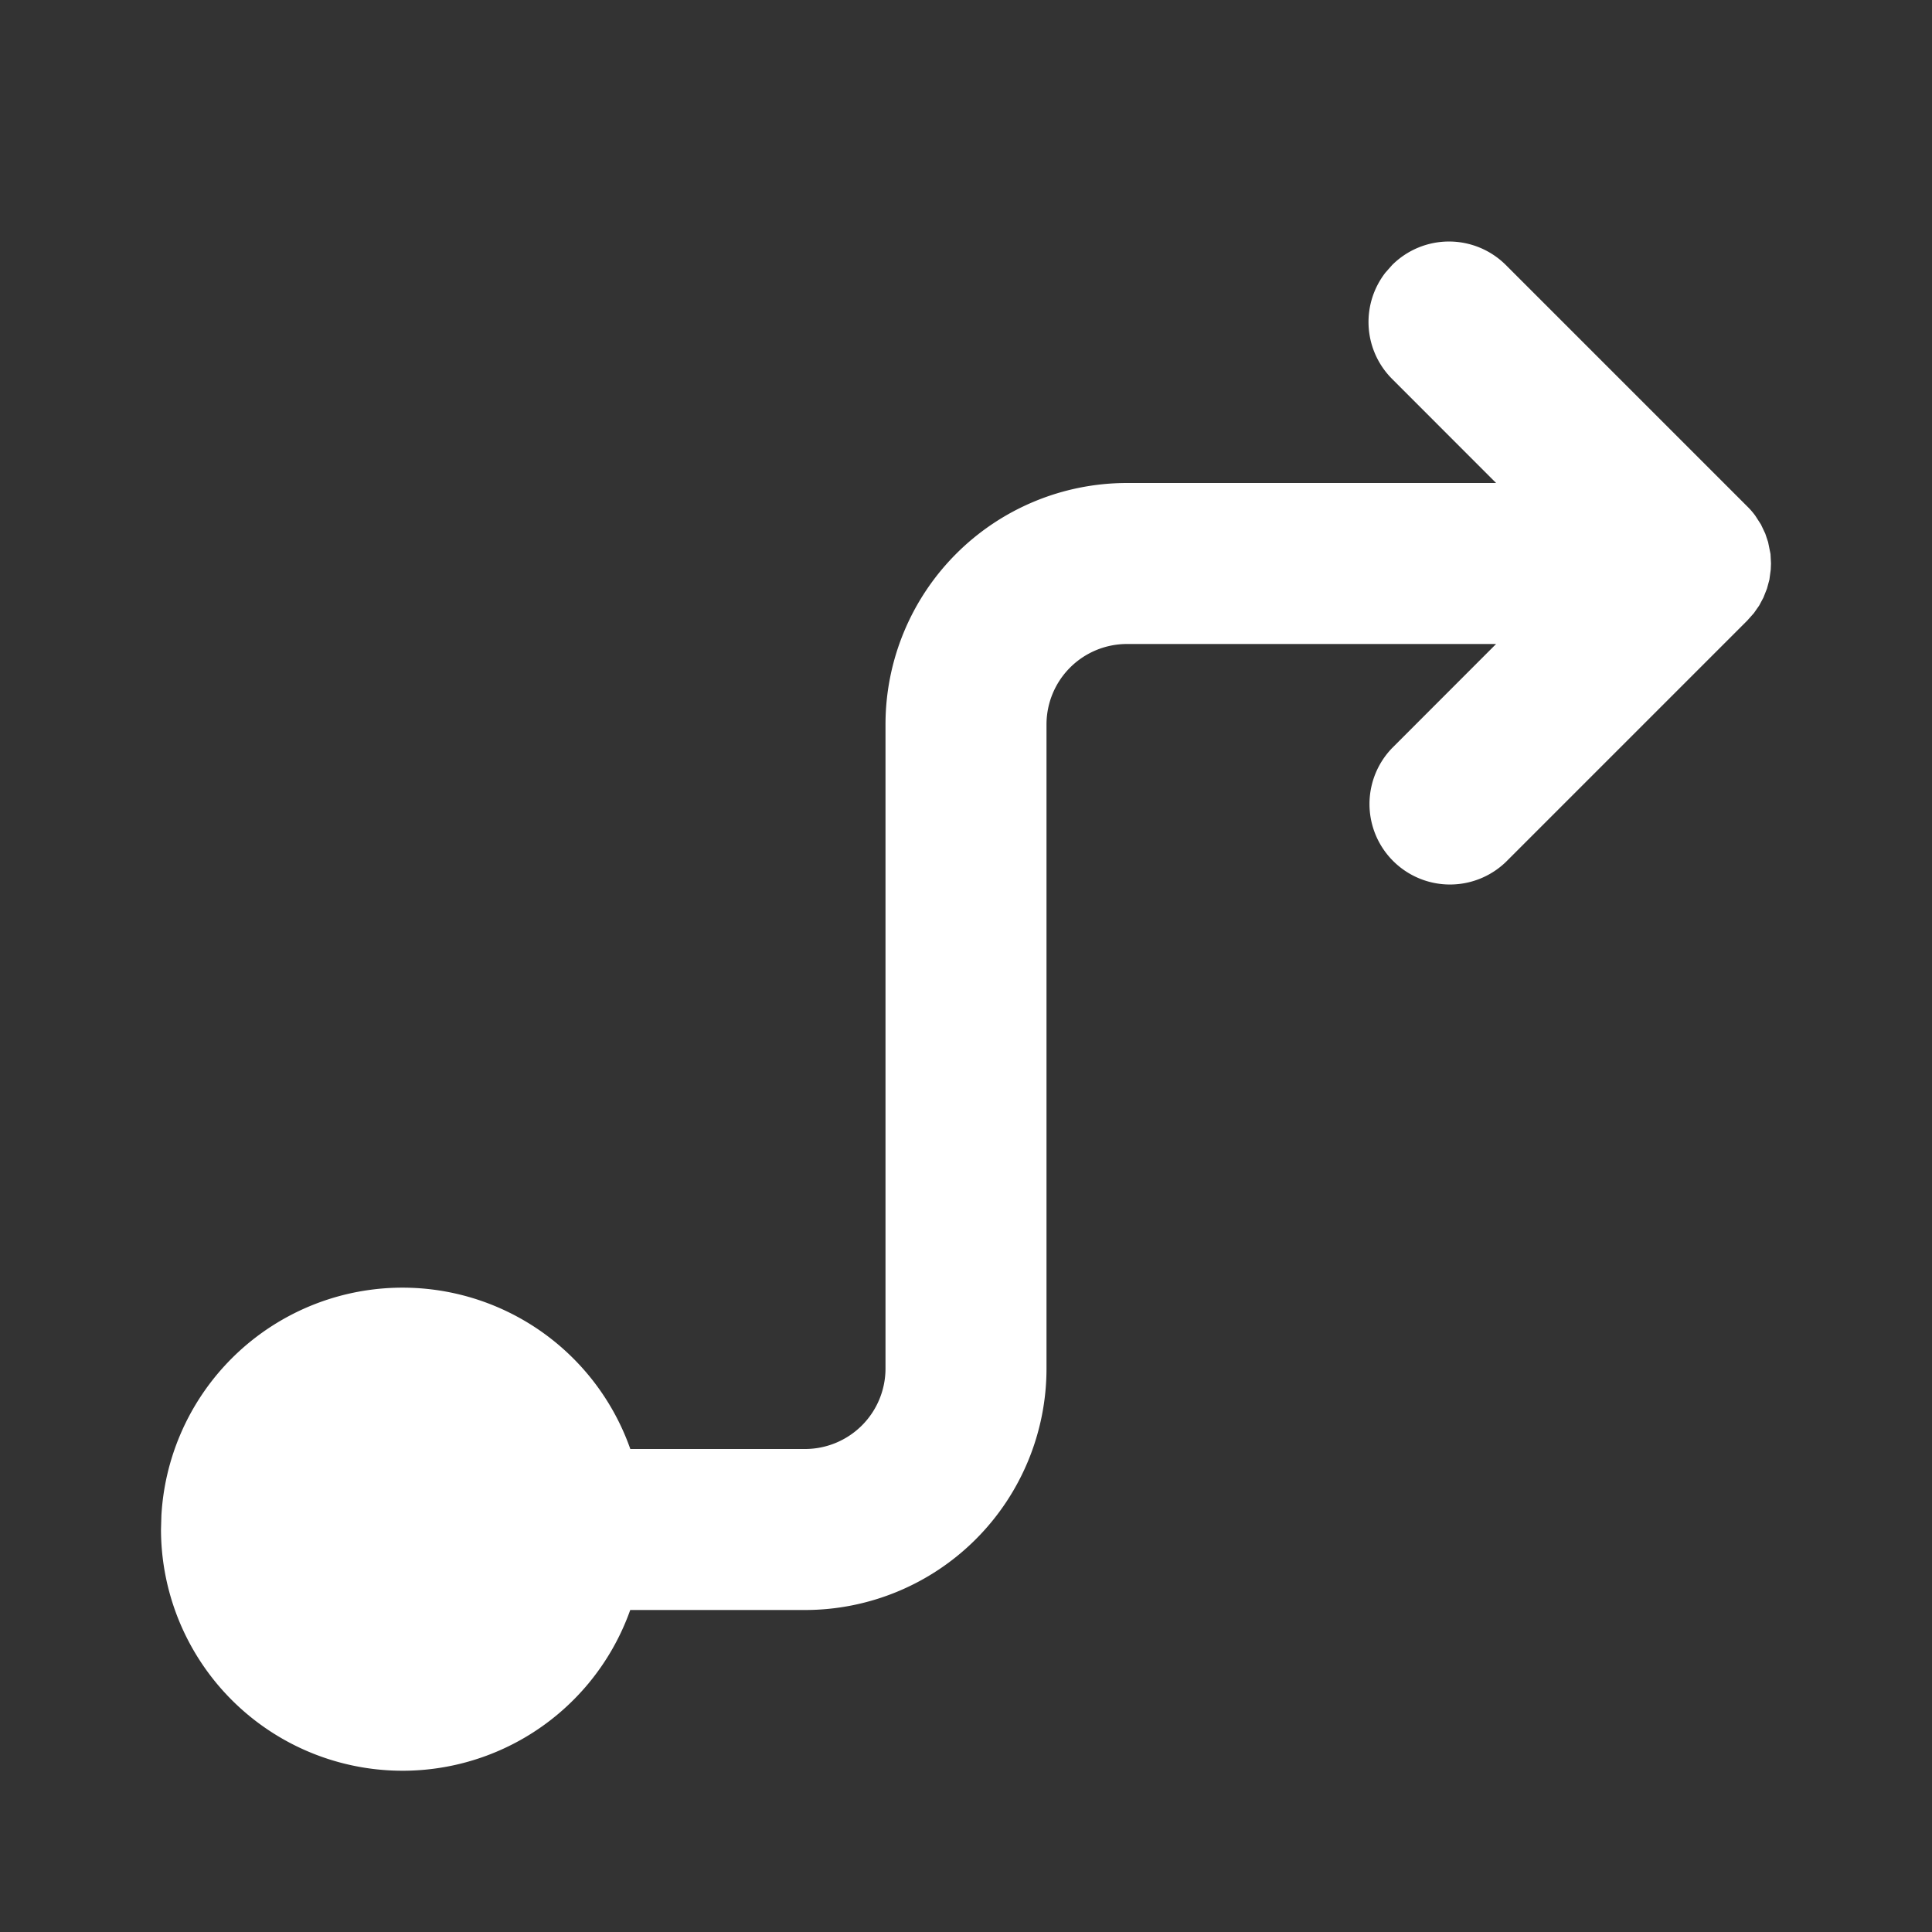 <!--
unicode: "10038"
version: "3.16"
-->
<svg
  xmlns="http://www.w3.org/2000/svg"
  width="24"
  height="24"
  viewBox="0 0 24 24"
  fill="white"
>
  <rect x="0" y="0" width="24" height="24" fill="#333333" stroke="none"/>
  <path d="M18.707 3.293l3 3q .054 .053 .097 .112l.071 .11l.054 .114l.035 .105l.03 .148l.006 .118l-.003 .075l-.017 .126l-.03 .111l-.044 .111l-.052 .098l-.067 .096l-.08 .09l-3 3a1 1 0 0 1 -1.414 -1.414l1.292 -1.293h-4.585a1 1 0 0 0 -1 1v8a3 3 0 0 1 -3 3h-2.171a3.001 3.001 0 0 1 -5.829 -1l.005 -.176a3 3 0 0 1 5.825 -.824h2.17a1 1 0 0 0 1 -1v-8a3 3 0 0 1 3 -3h4.585l-1.292 -1.293a1 1 0 0 1 -.083 -1.32l.083 -.094a1 1 0 0 1 1.414 0" />
</svg>

